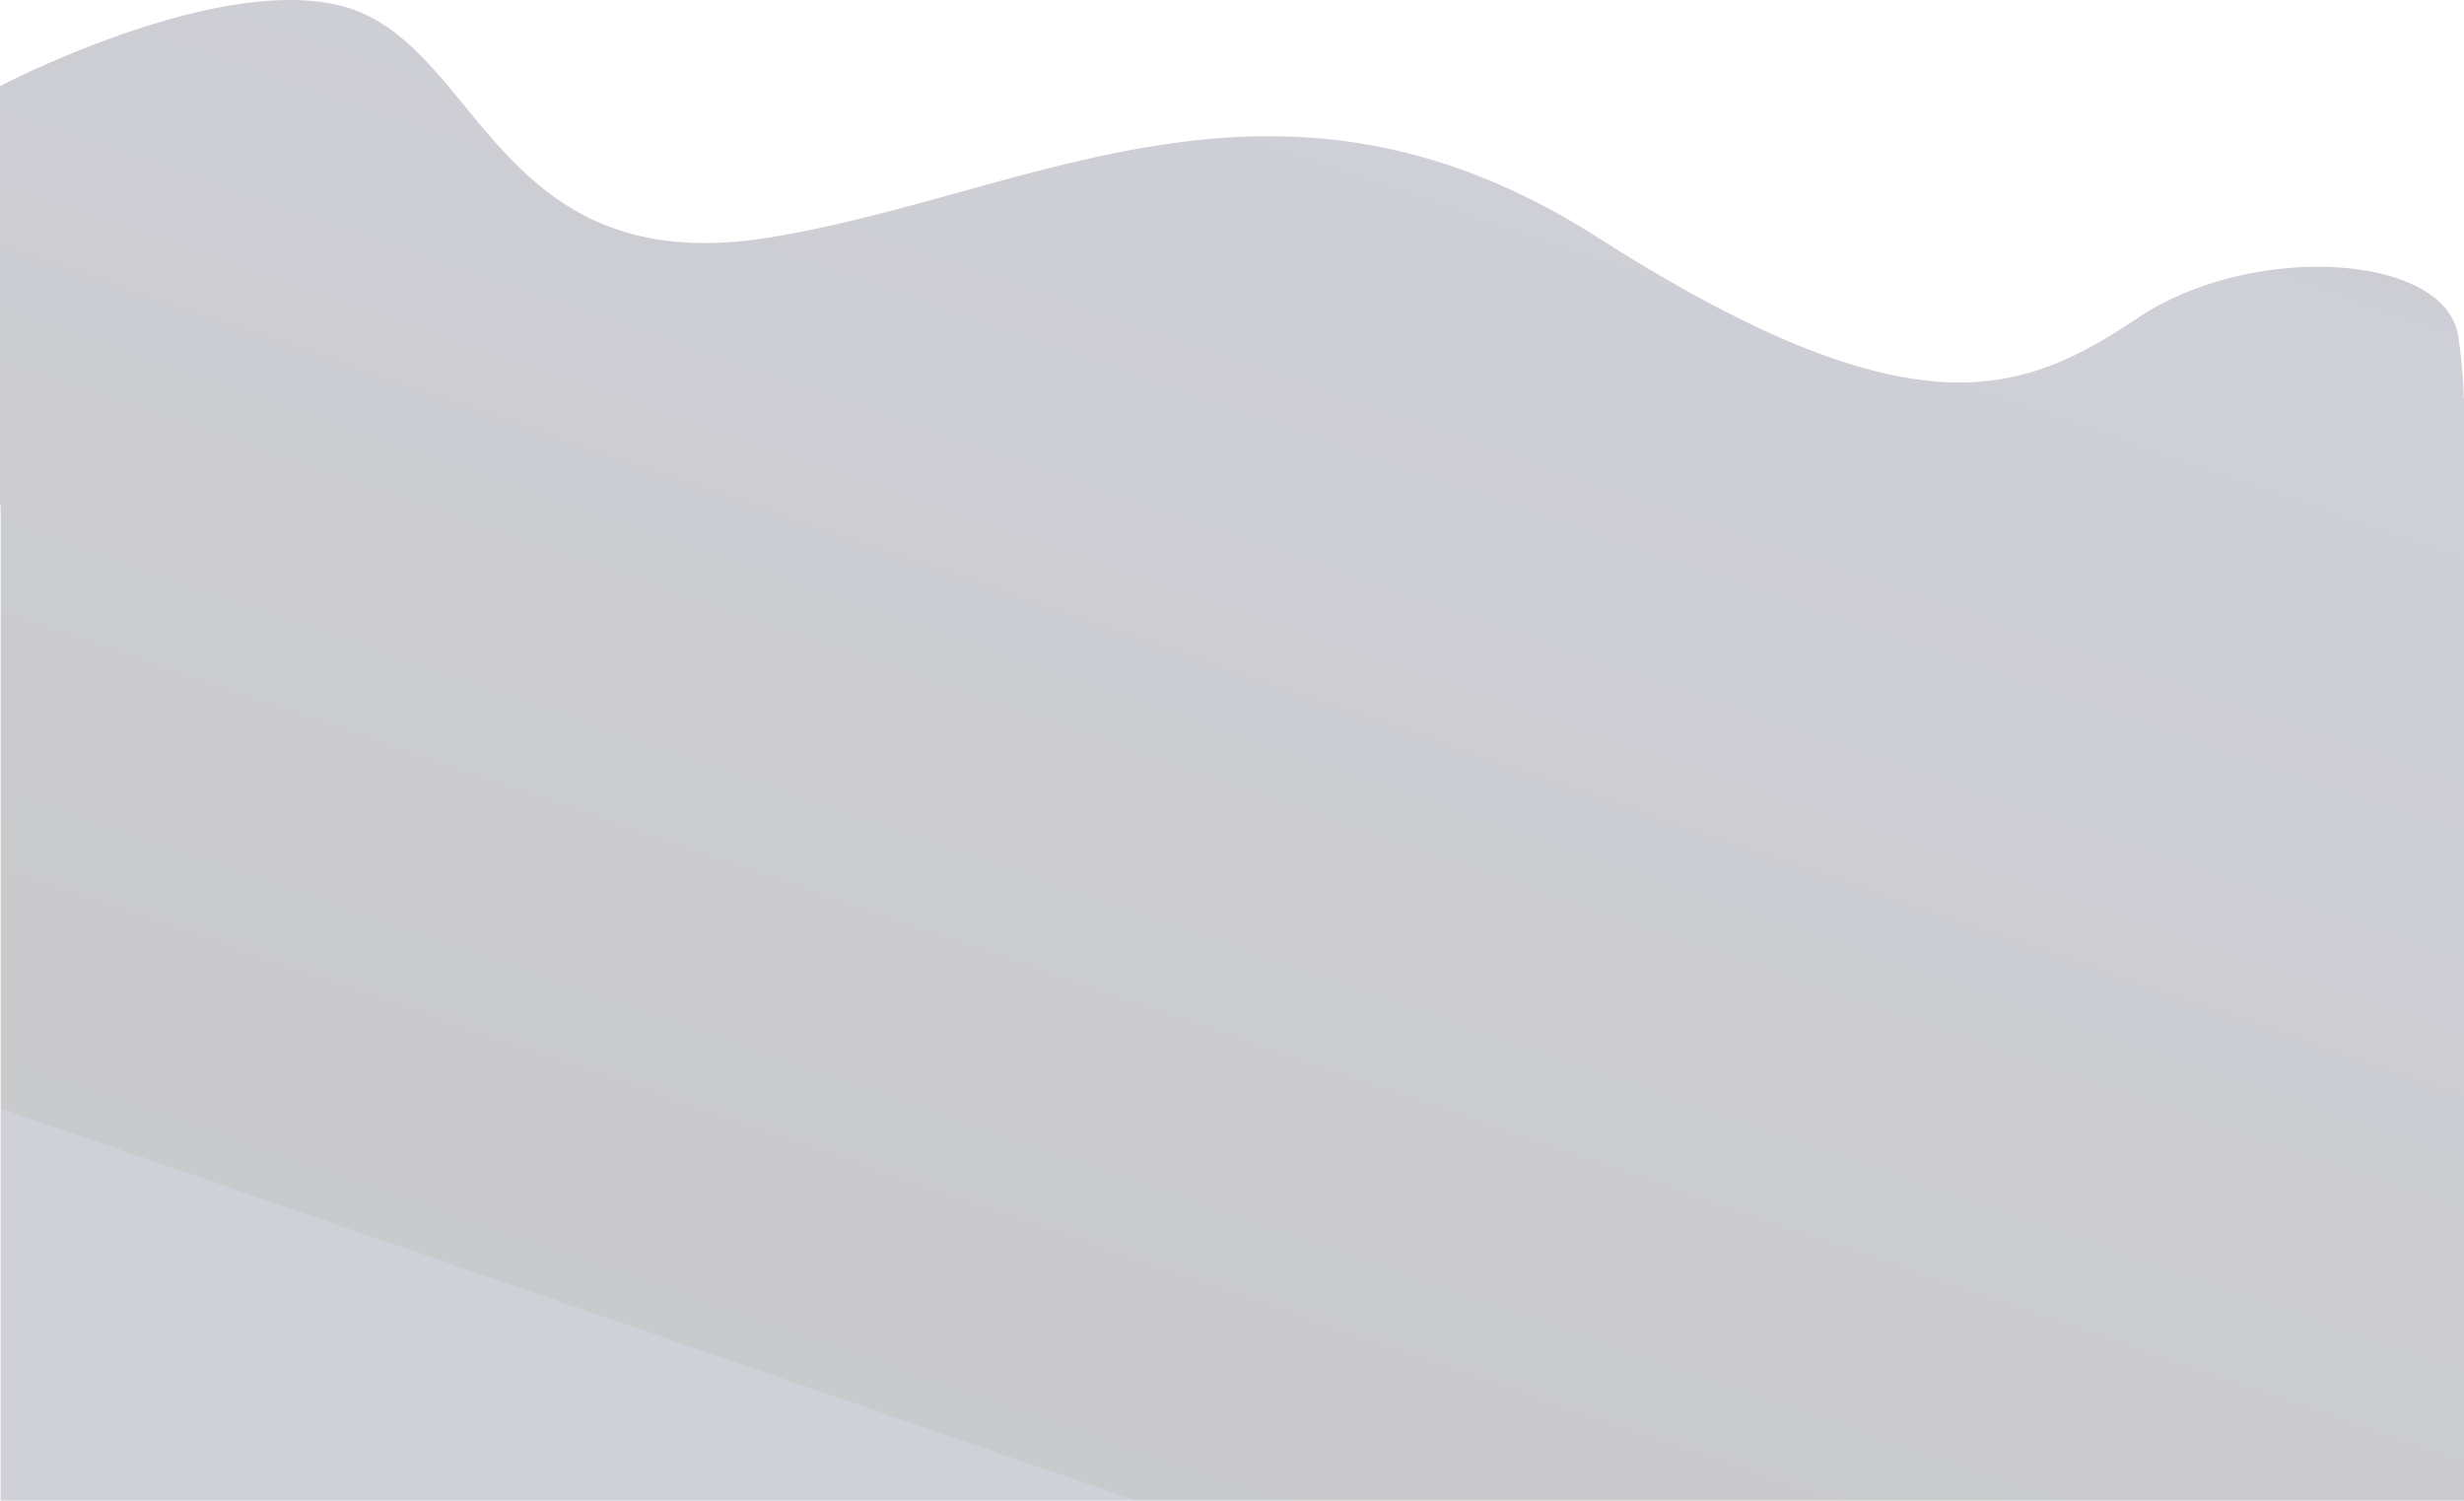 <svg xmlns="http://www.w3.org/2000/svg" xmlns:xlink="http://www.w3.org/1999/xlink" width="1920" height="1169.425" viewBox="0 0 1920 1169.425">
  <defs>
    <linearGradient id="linear-gradient" x1="0.028" y1="0.759" x2="0.515" y2="-0.114" gradientUnits="objectBoundingBox">
      <stop offset="0" stop-color="#313457"/>
      <stop offset="0" stop-color="#17181f"/>
      <stop offset="0.913" stop-color="#313457"/>
      <stop offset="1" stop-color="#0a0a11"/>
    </linearGradient>
  </defs>
  <path id="Union_6" data-name="Union 6" d="M0,1169.425V393.652H-.5V67.128s187.223-98.135,281.862-57.1,113.156,208.761,318.9,174.86,395.018-158.8,643.962,0,333.3,121.331,421.765,62.449,238.656-49.96,248.944,14.275a381.012,381.012,0,0,1,4.374,48.875h.2v12.961c0,.629,0,1.263,0,1.887v844.087Z" transform="translate(0.499 0)" opacity="0.23" fill="url(#linear-gradient)"/>
</svg>
